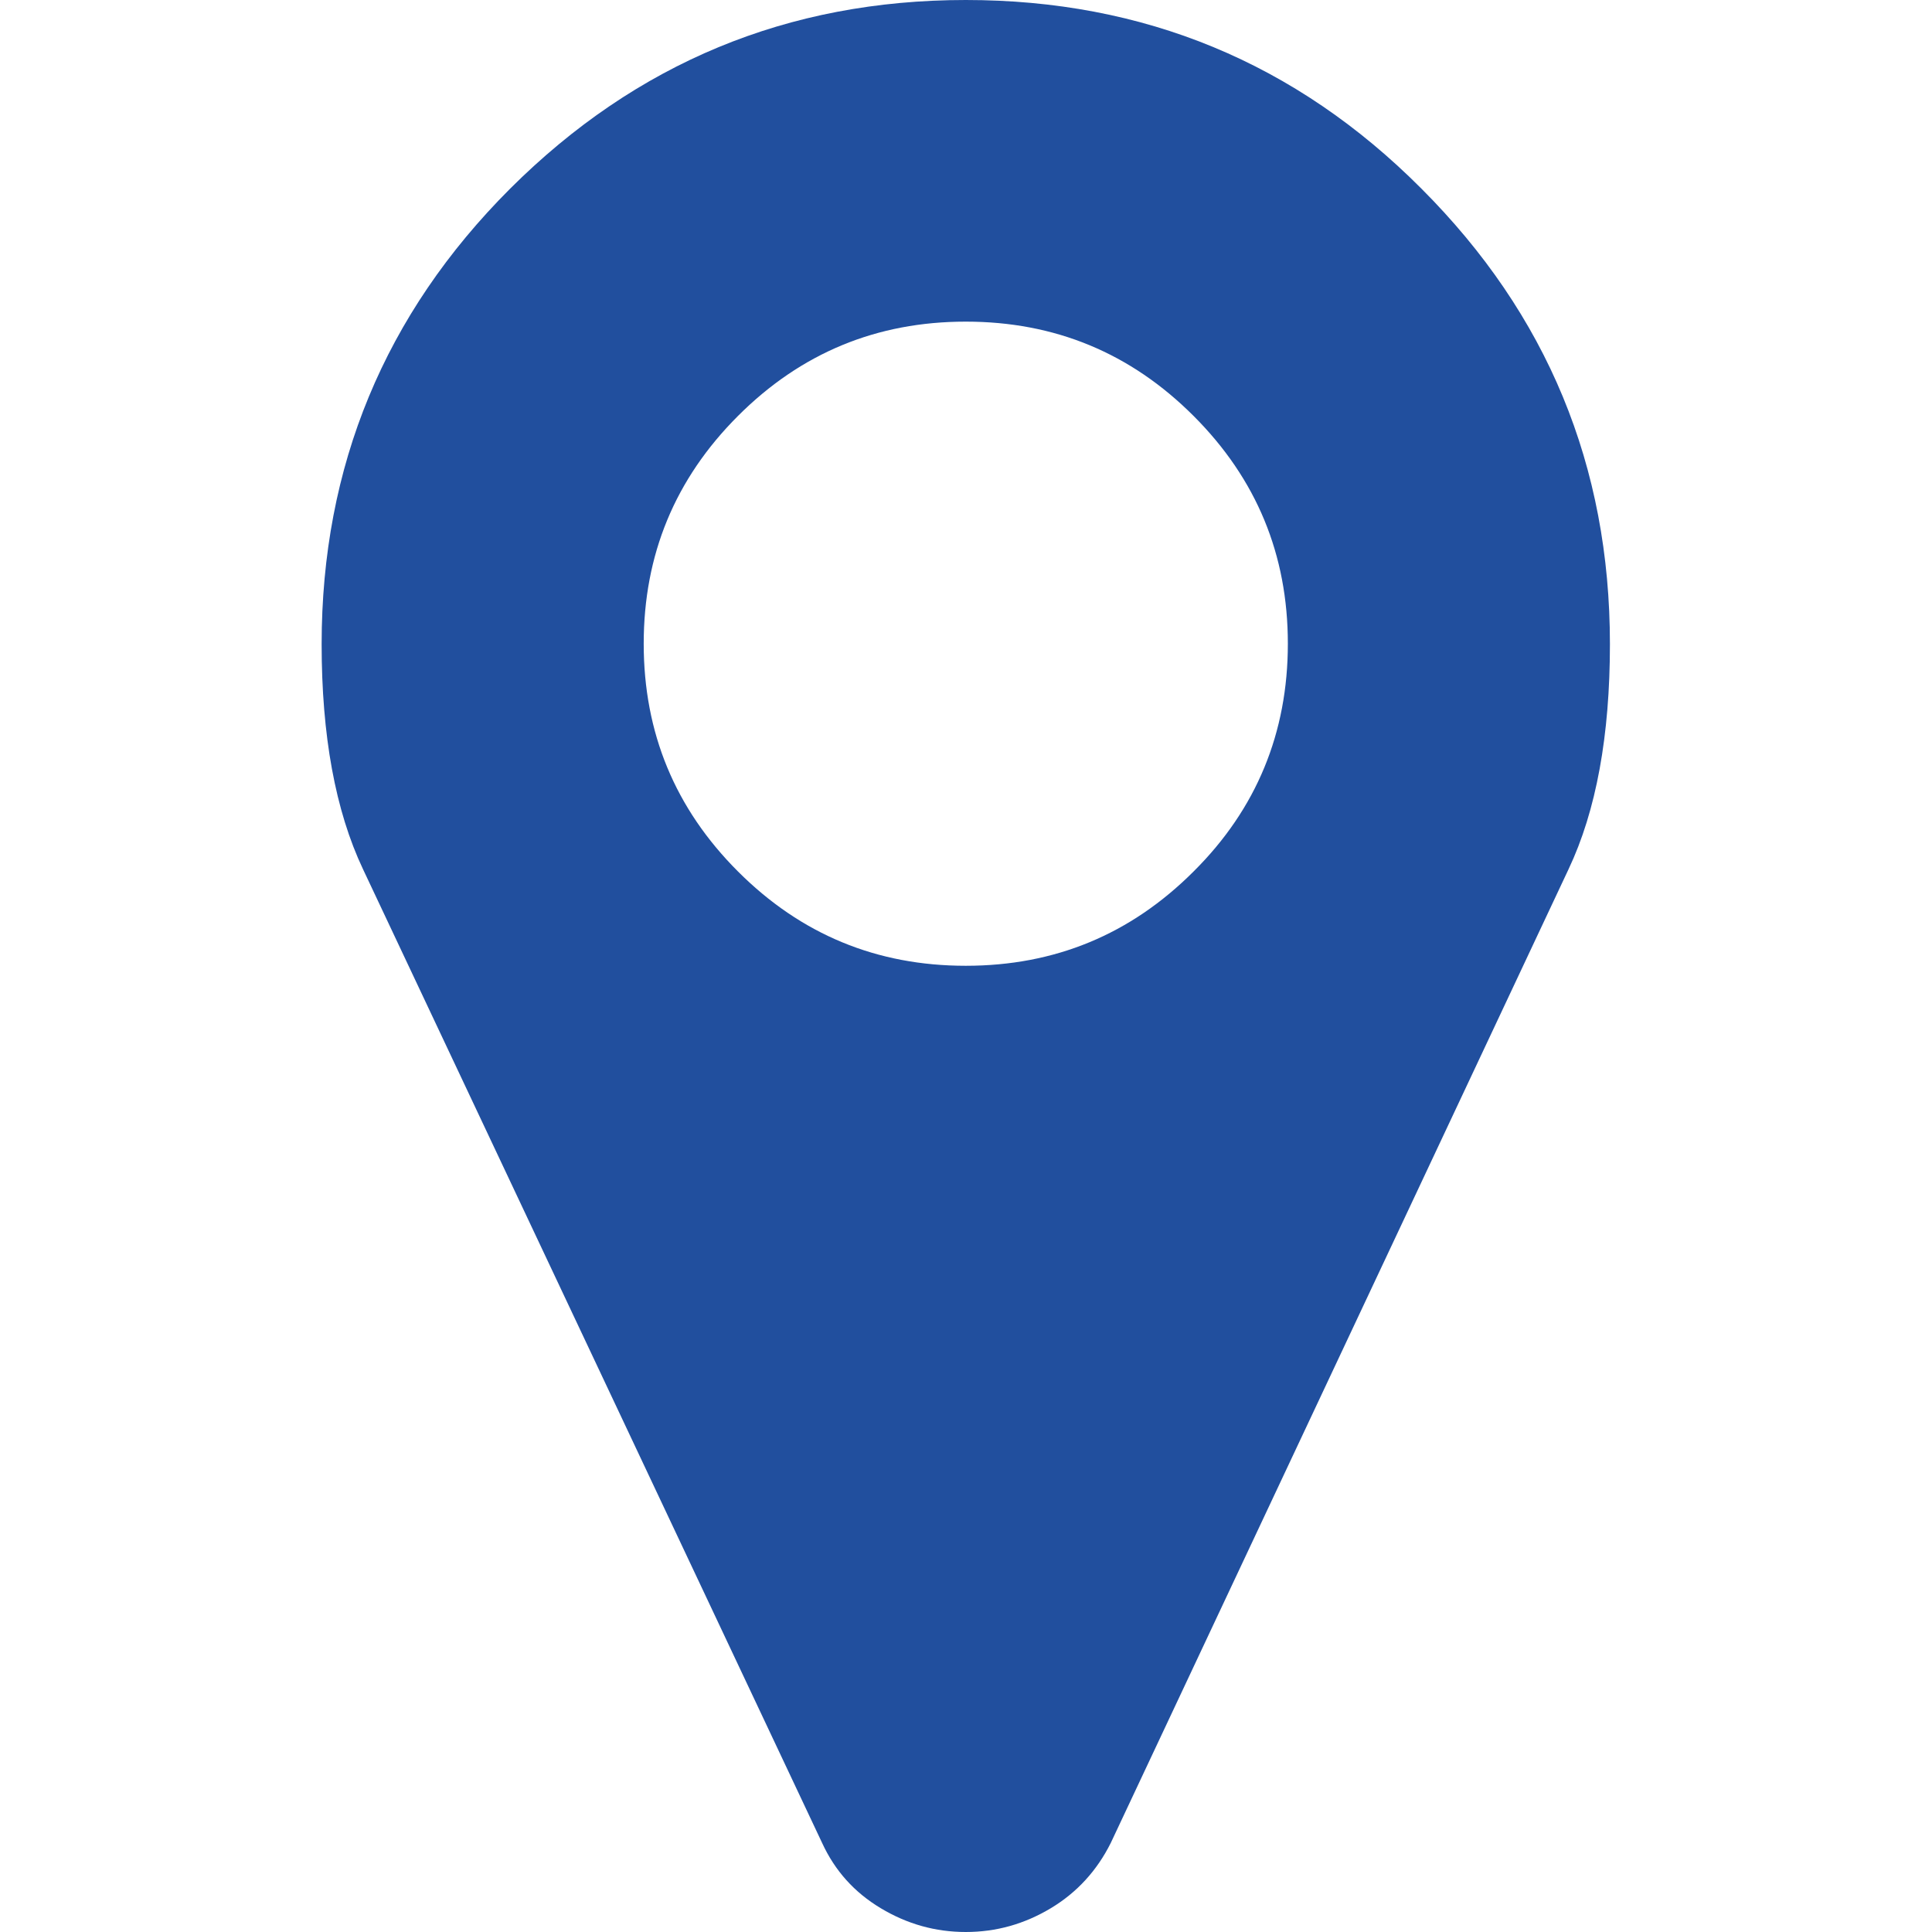 <?xml version="1.0" encoding="utf-8"?>
<!-- Generator: Adobe Illustrator 18.1.1, SVG Export Plug-In . SVG Version: 6.00 Build 0)  -->
<svg version="1.1" id="Capa_1" xmlns="http://www.w3.org/2000/svg" xmlns:xlink="http://www.w3.org/1999/xlink" x="0px" y="0px"
	 viewBox="91 -148.8 438.5 438.5" enable-background="new 91 -148.8 438.5 438.5" xml:space="preserve">
<g>
	<path fill="#214F9E" d="M413.6-106c-28.5-28.6-63-42.8-103.4-42.8c-40.4,0-74.8,14.3-103.4,42.8c-28.5,28.5-42.8,63-42.8,103.4
		c0,20.7,3.1,37.8,9.4,51.1l104.2,221c2.9,6.3,7.3,11.2,13.3,14.8c6,3.6,12.4,5.4,19.3,5.4c6.9,0,13.3-1.8,19.3-5.4
		c6-3.6,10.5-8.6,13.6-14.8L447,48.5c6.3-13.3,9.4-30.4,9.4-51.1C456.4-43,442.2-77.4,413.6-106z M361.9,49
		c-14.3,14.3-31.5,21.4-51.7,21.4s-37.4-7.1-51.7-21.4c-14.3-14.3-21.4-31.5-21.4-51.7c0-20.2,7.1-37.4,21.4-51.7
		c14.3-14.3,31.5-21.4,51.7-21.4c20.2,0,37.4,7.1,51.7,21.4c14.3,14.3,21.4,31.5,21.4,51.7S376.2,34.8,361.9,49z"/>
</g>
</svg>

